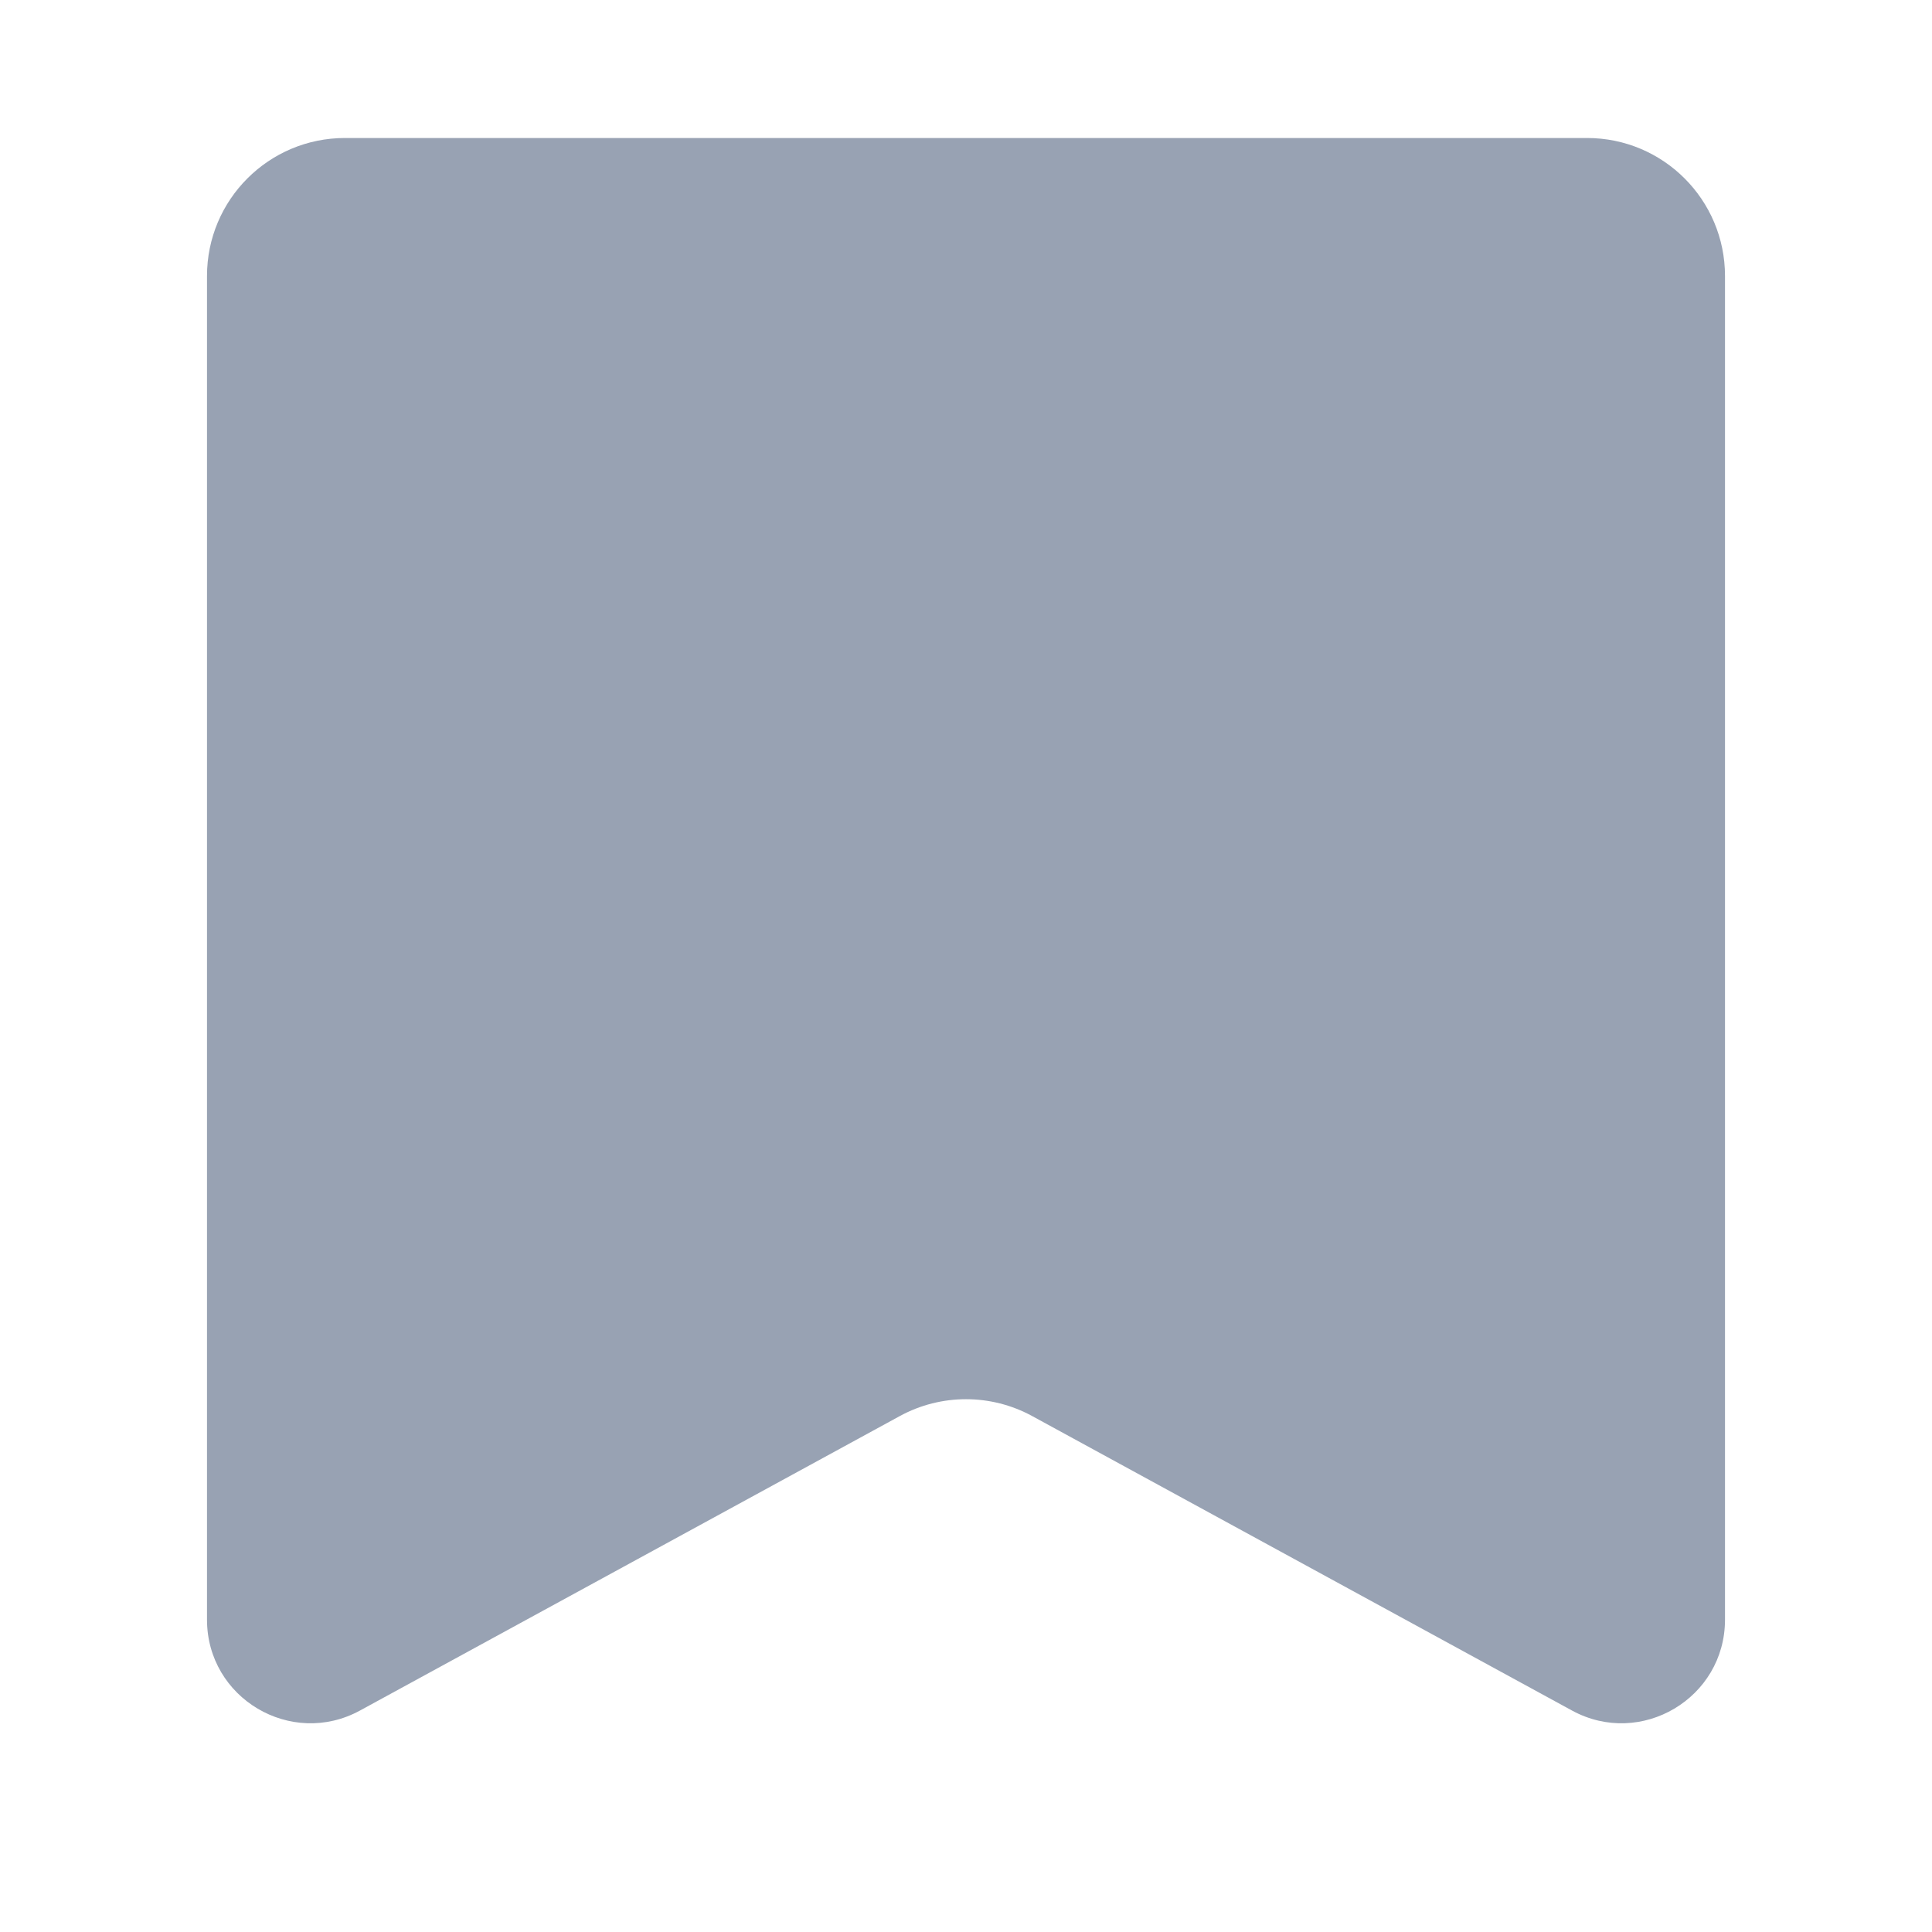<svg width="28" height="28" viewBox="0 0 28 28" fill="none" xmlns="http://www.w3.org/2000/svg">
<path d="M3 4C3 2.895 3.895 2 5 2H23C24.105 2 25 2.895 25 4V23.473C25 24.612 23.781 25.335 22.782 24.79L14.958 20.522C14.361 20.197 13.639 20.197 13.042 20.522L5.218 24.79C4.219 25.335 3 24.612 3 23.473V4Z" fill="#98A2B3"/>
</svg>

